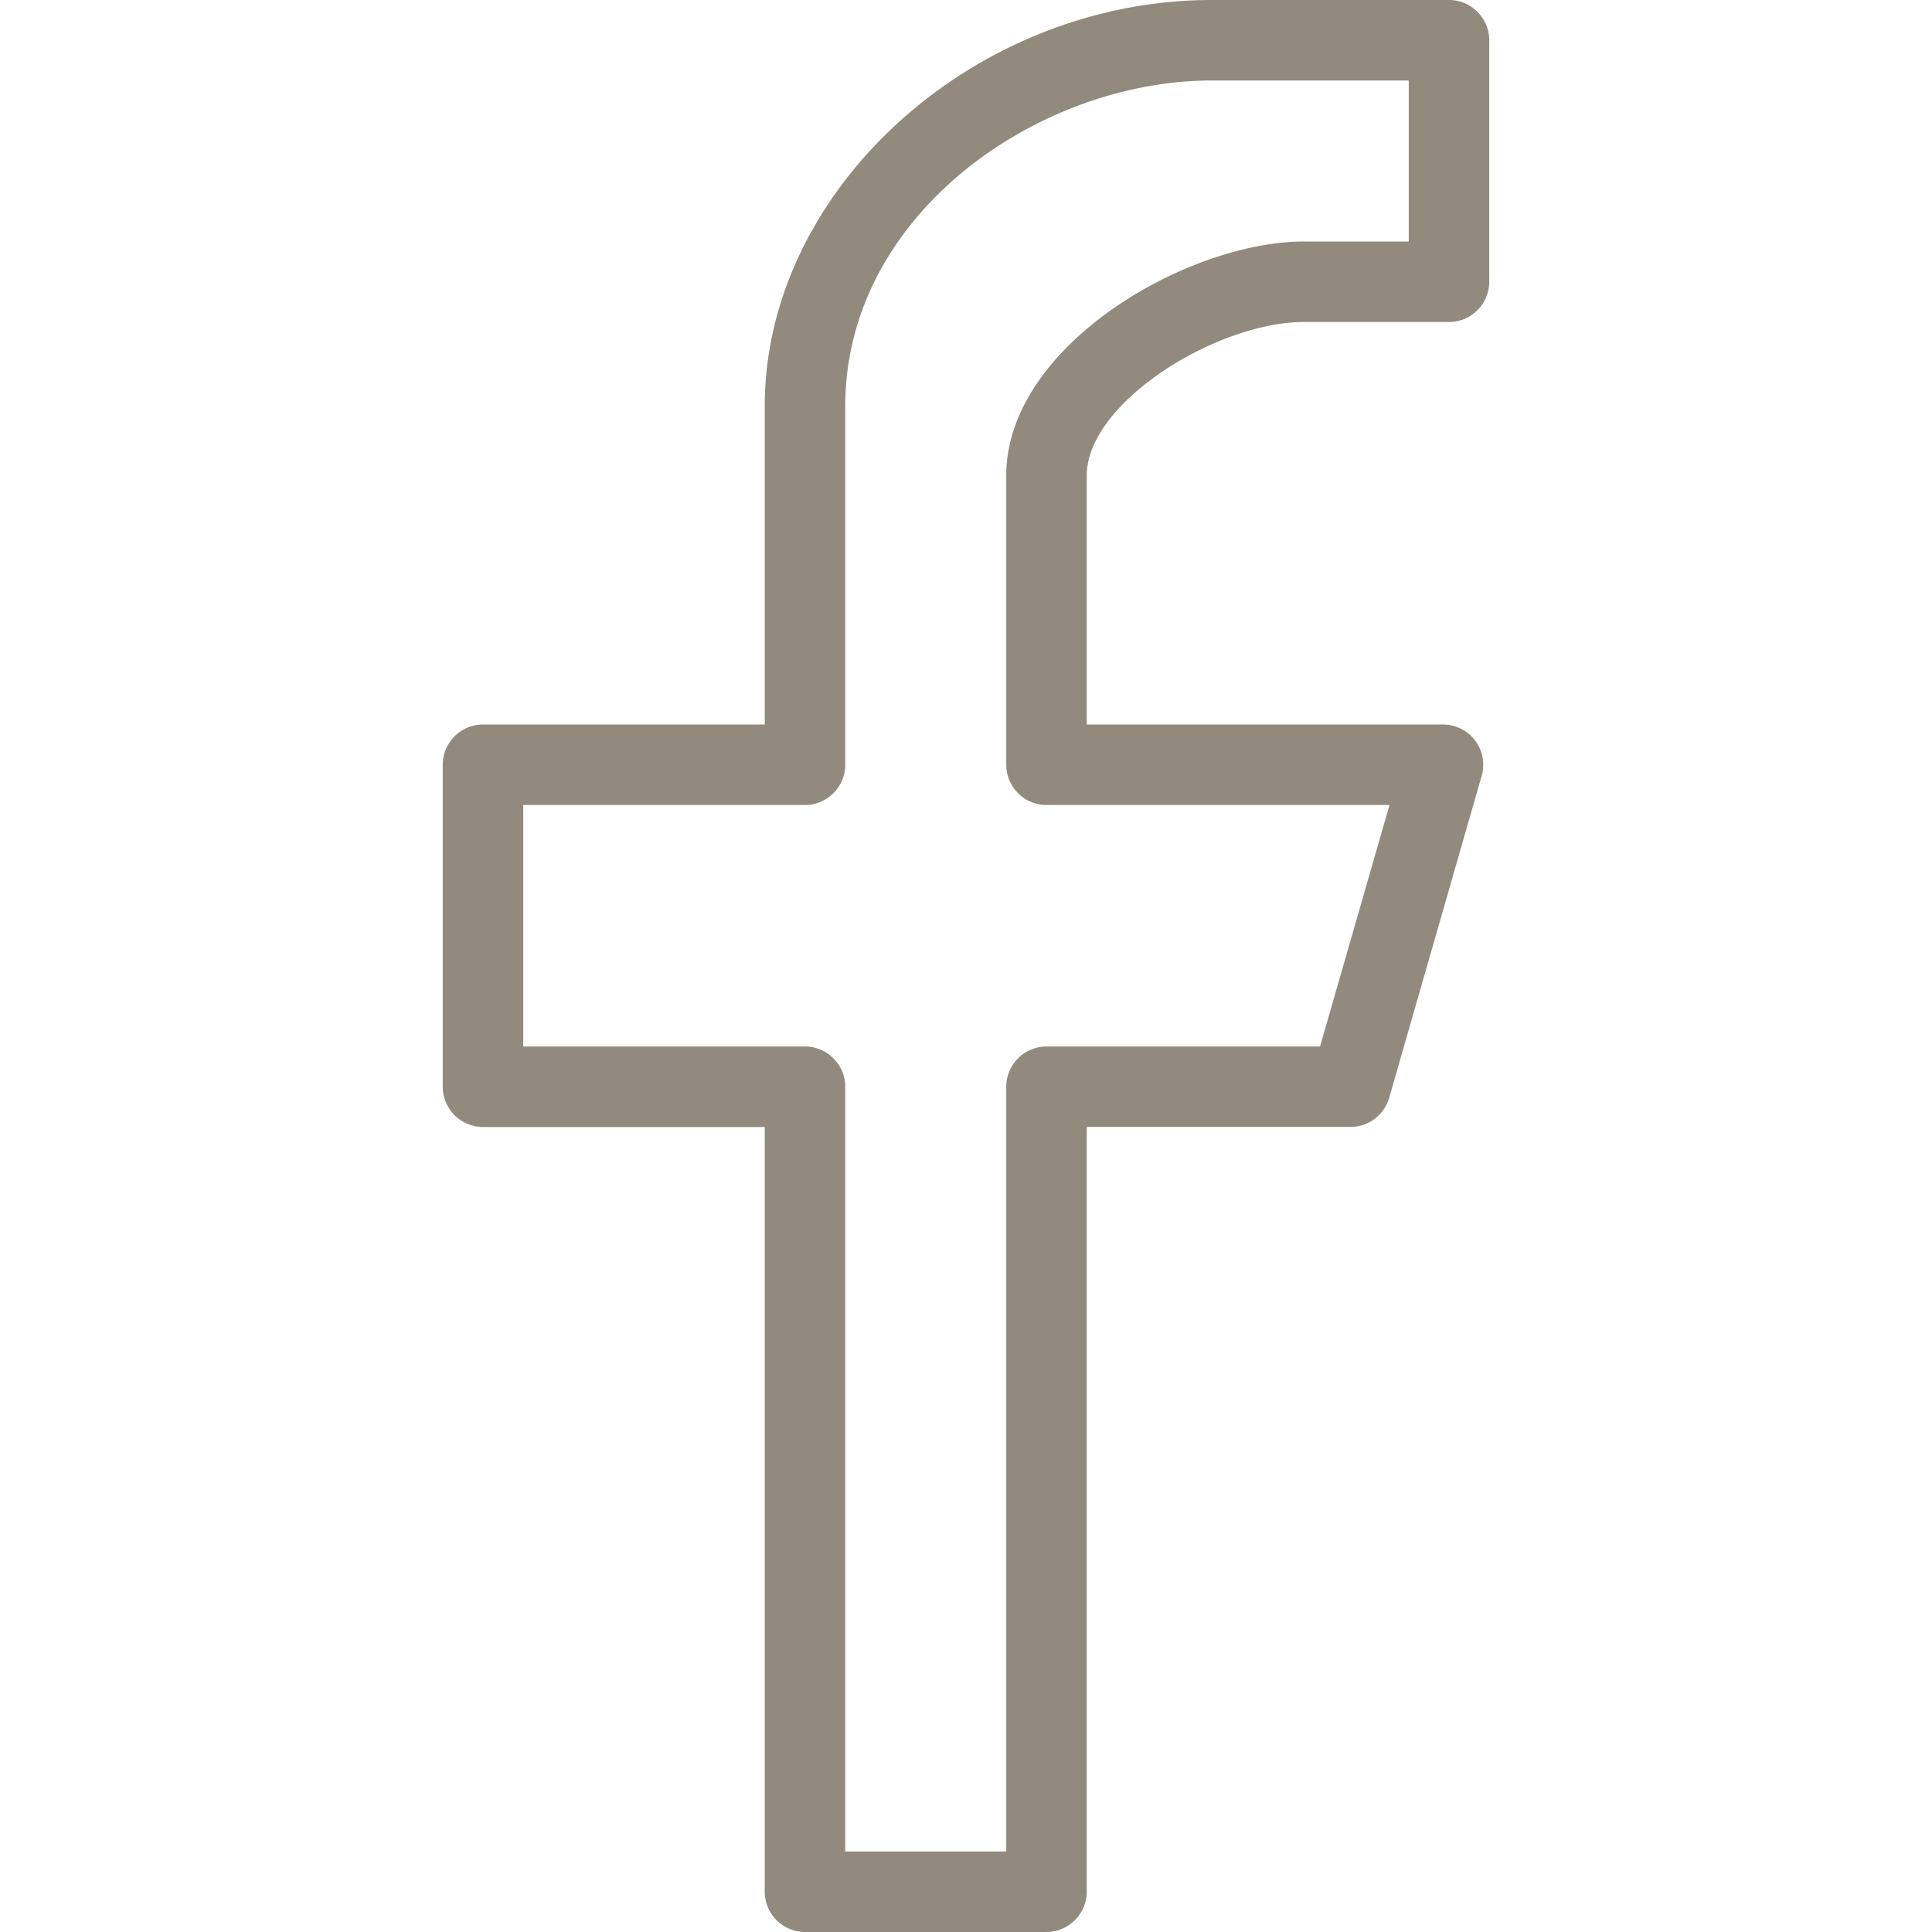 <svg xmlns="http://www.w3.org/2000/svg" xml:space="preserve" viewBox="0 0 24 24" id="Facebook">
  <path d="M13 24h-3a.501.501 0 0 1-.5-.5V14H6a.501.501 0 0 1-.5-.5v-4c0-.275.225-.5.5-.5h3.5V5.045C9.5 2.357 12.096 0 15.055 0H18c.275 0 .5.225.5.5v3c0 .275-.225.5-.5.5h-1.798C15.109 4 13.5 5.004 13.5 5.906V9h4.426a.5.5 0 0 1 .48.637l-1.149 4a.5.5 0 0 1-.479.362H13.5v9.5A.502.502 0 0 1 13 24zm-2.5-1h2v-9.5c0-.275.225-.5.5-.5h3.398l.863-3H13a.501.501 0 0 1-.5-.5V5.906C12.5 4.302 14.74 3 16.202 3H17.5V1h-2.445C12.9 1 10.5 2.661 10.5 5.045V9.5c0 .275-.225.5-.5.5H6.5v3H10c.275 0 .5.225.5.5V23z" fill="#918a7d" class="color000000 svgShape"></path>
</svg>
